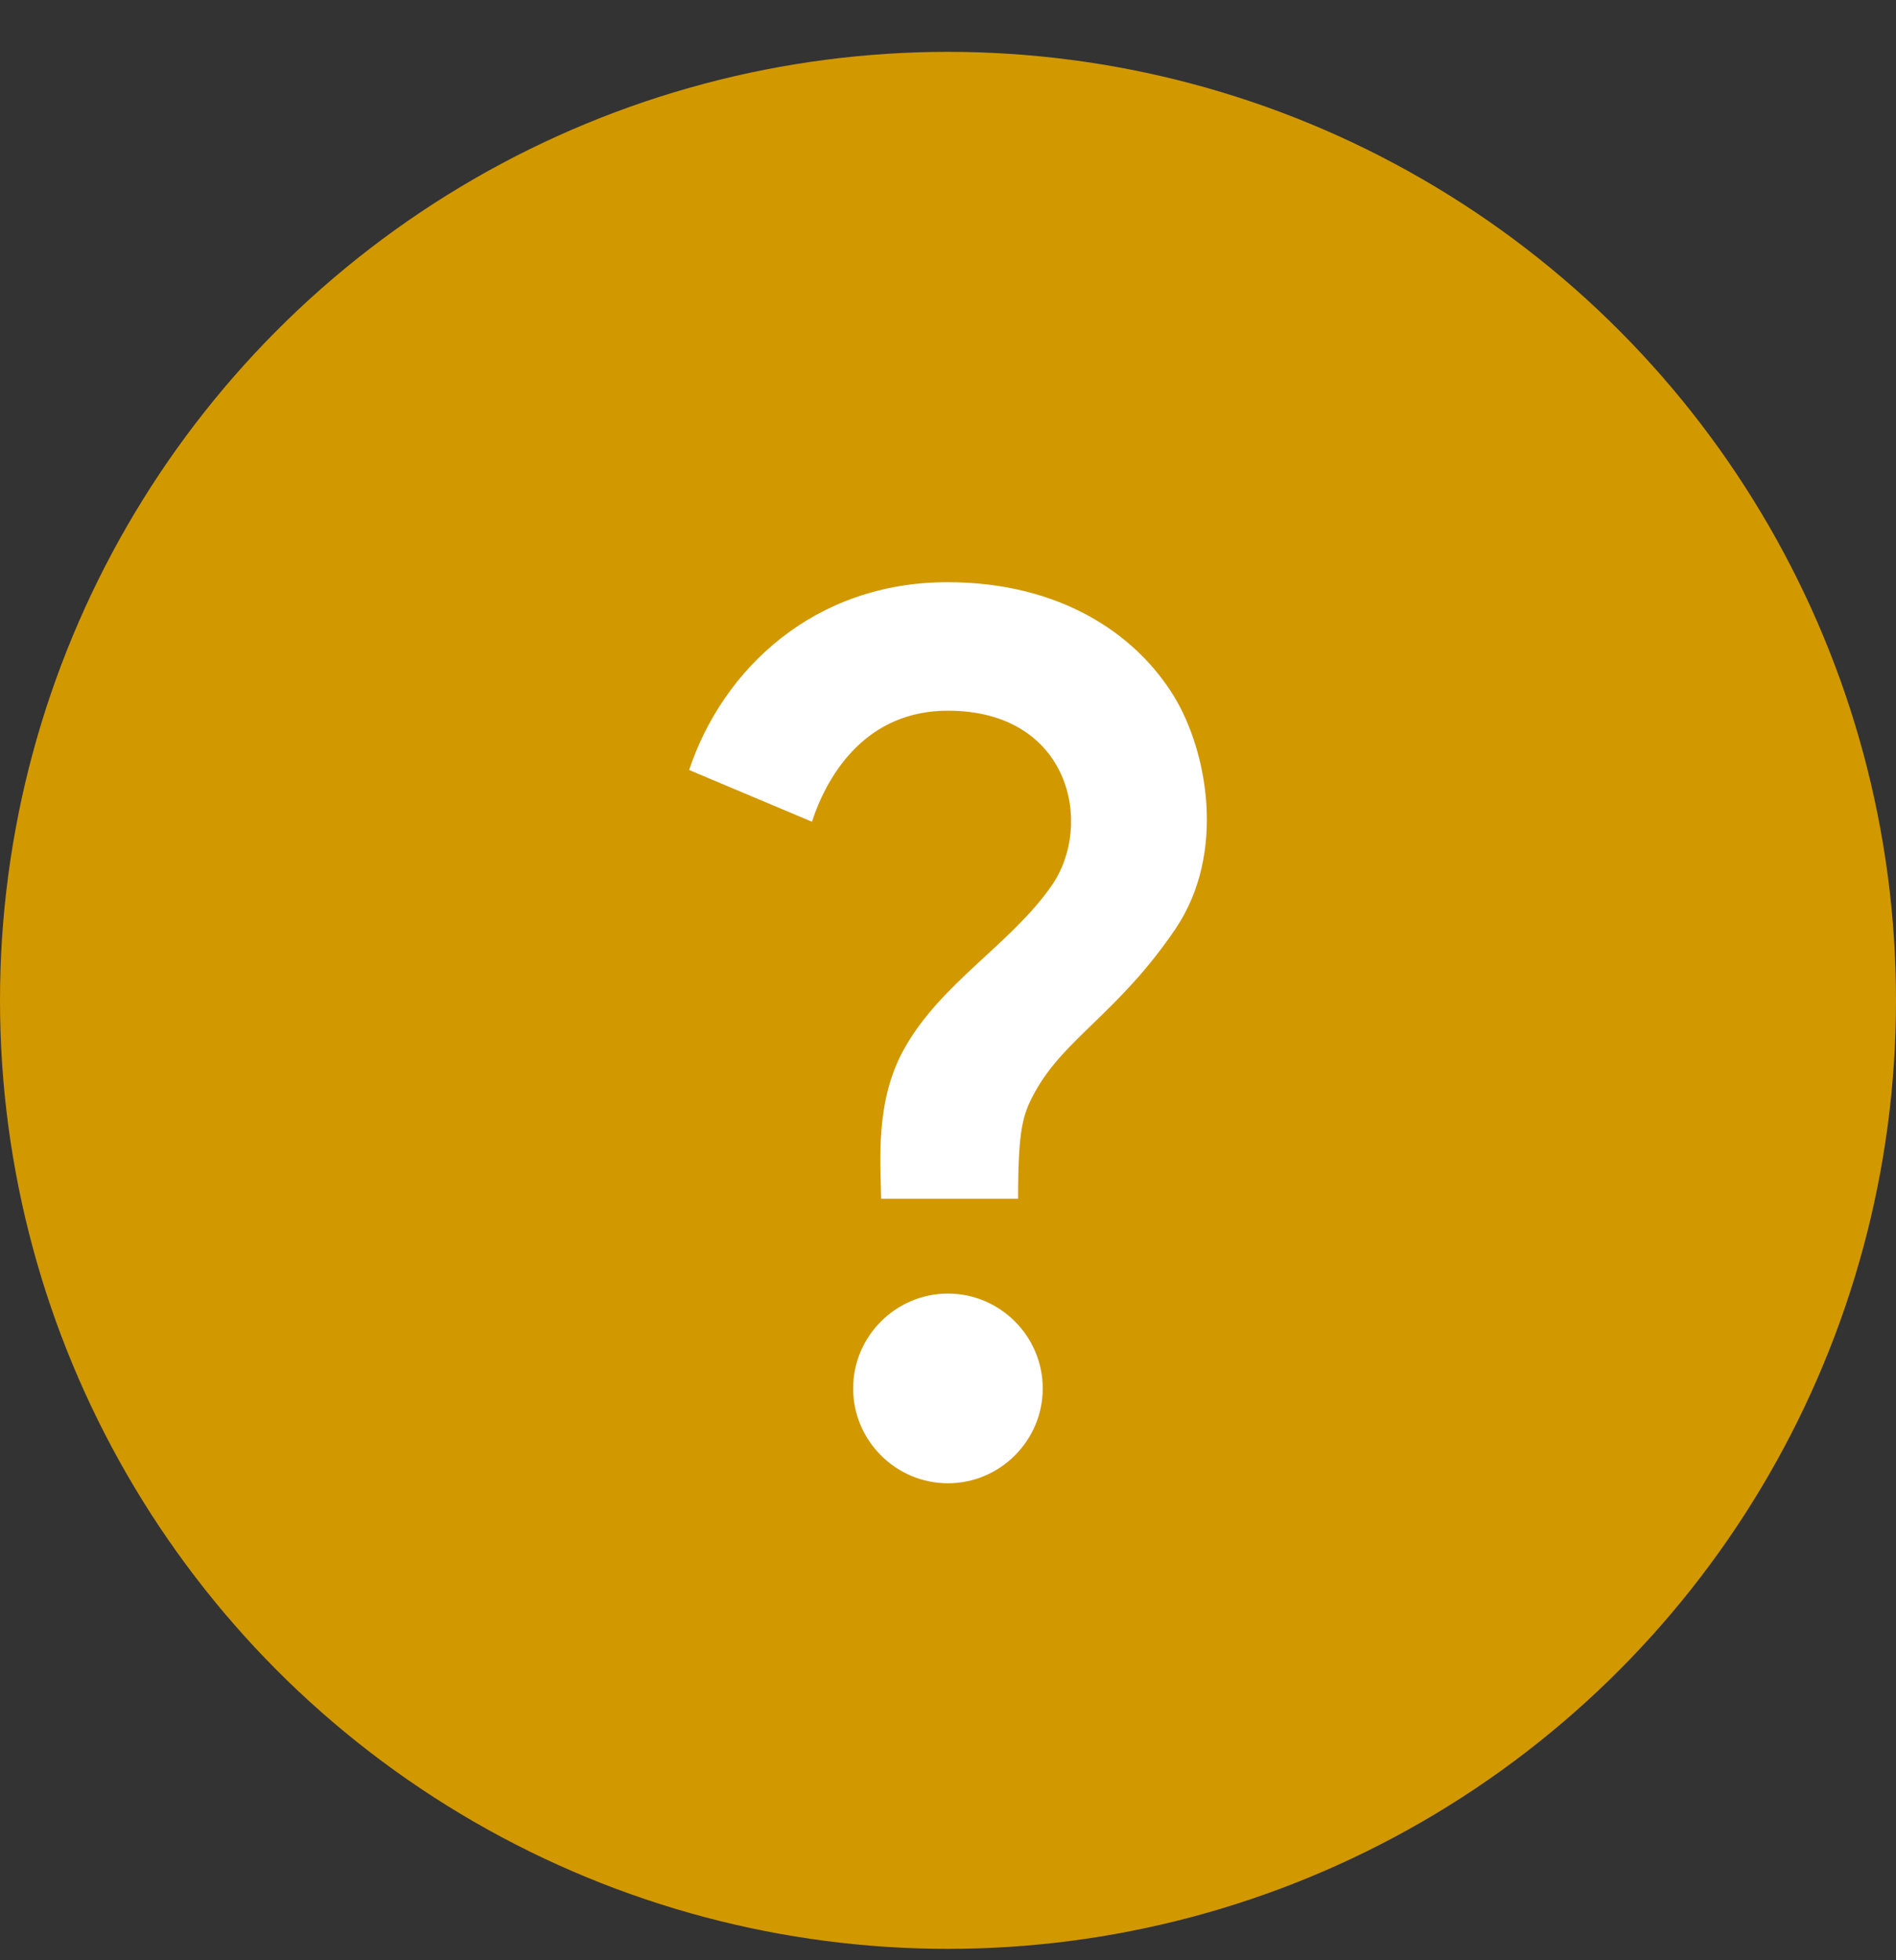 <svg width="30" height="31" viewBox="0 0 30 31" fill="none" xmlns="http://www.w3.org/2000/svg">
<rect x="0" y="0" width="30" height="31" fill="#333333" stroke="none"/>
<circle cx="15" cy="15.82" r="15" fill="#D19800"/>
<path d="M14.302 16.595C14.879 15.552 15.989 14.937 16.634 14.014C17.317 13.047 16.934 11.239 14.999 11.239C13.732 11.239 13.109 12.2 12.847 12.995L10.904 12.177C11.437 10.579 12.884 9.207 14.992 9.207C16.754 9.207 17.962 10.009 18.577 11.014C19.102 11.877 19.409 13.489 18.599 14.69C17.699 16.017 16.837 16.422 16.372 17.277C16.184 17.622 16.109 17.847 16.109 18.957H13.942C13.934 18.372 13.844 17.419 14.302 16.595ZM16.499 21.957C16.499 22.782 15.824 23.457 14.999 23.457C14.174 23.457 13.499 22.782 13.499 21.957C13.499 21.132 14.174 20.457 14.999 20.457C15.824 20.457 16.499 21.132 16.499 21.957Z" fill="white"/>
</svg>
